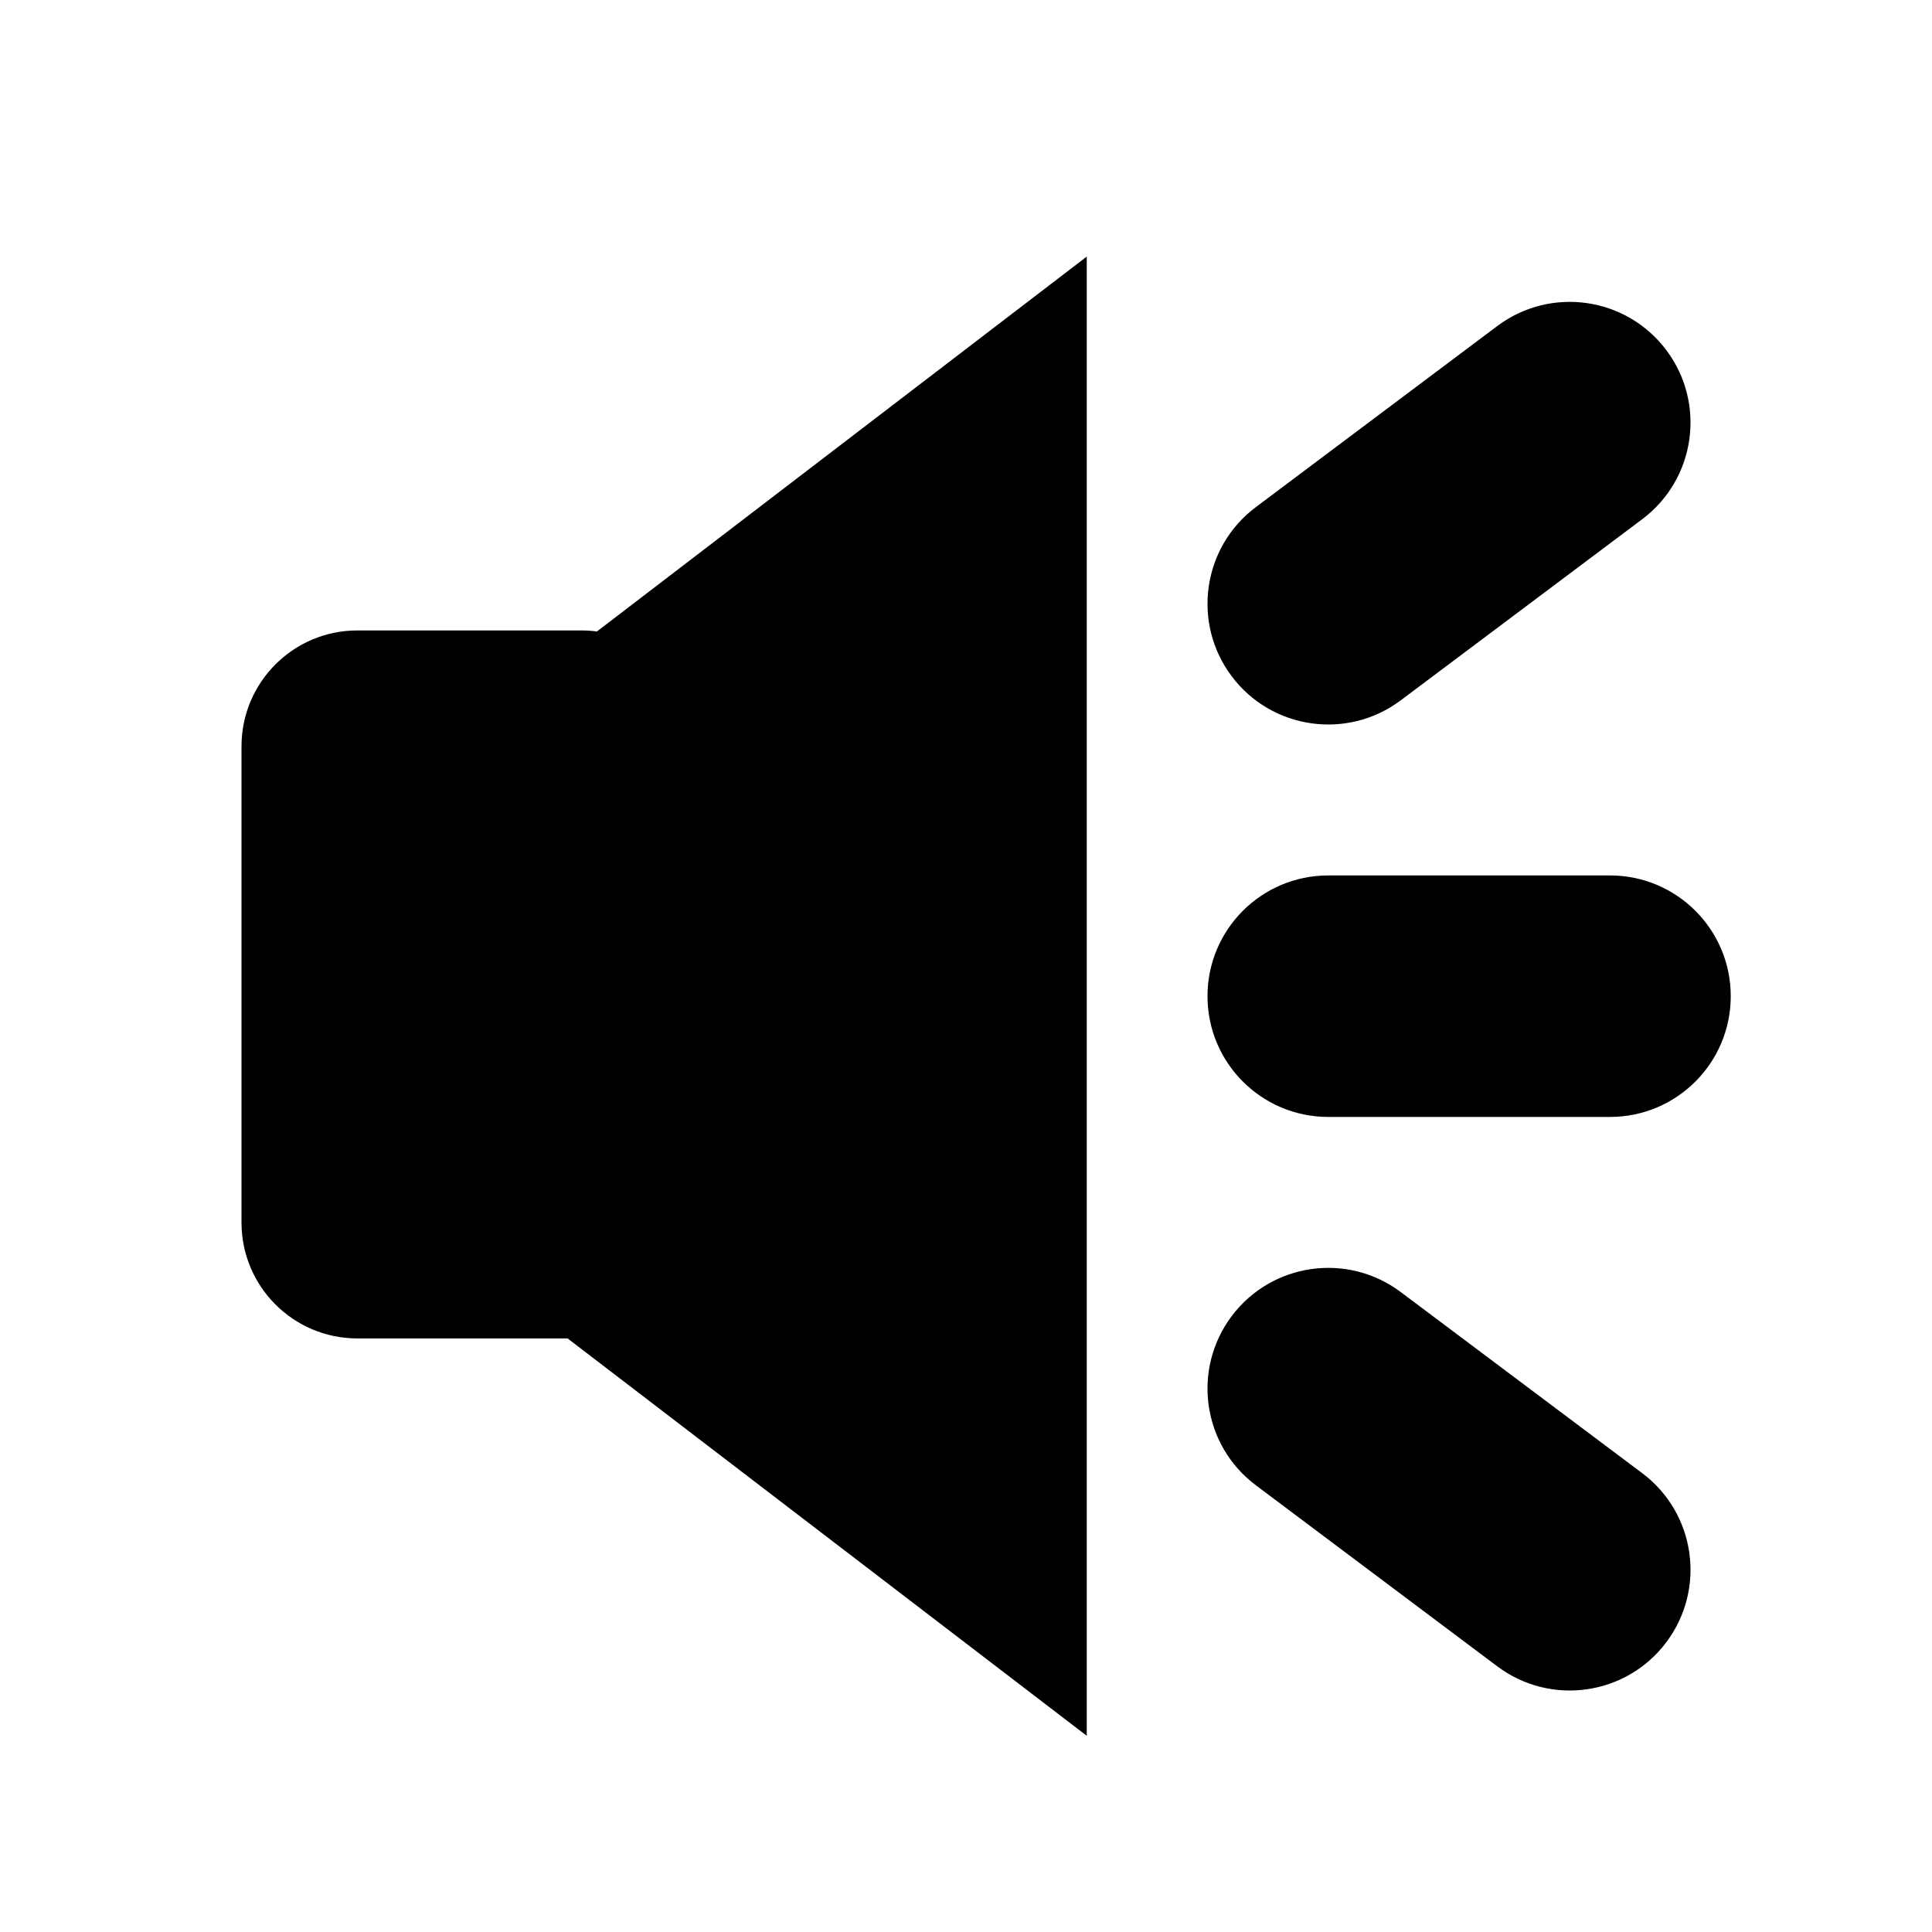 <svg width="48" height="48" viewBox="0 0 48 48" fill="none" xmlns="http://www.w3.org/2000/svg">
<path fill-rule="evenodd" clip-rule="evenodd" d="M27 43.125V6.375L14.83 15.689C14.704 15.672 14.575 15.663 14.443 15.663H8.88C7.289 15.663 6 16.953 6 18.543V30.373C6 31.964 7.289 33.253 8.88 33.253H14.102L27 43.125Z" fill="black"/>
<path fill-rule="evenodd" clip-rule="evenodd" d="M41.4 8.7C42.394 10.025 42.126 11.906 40.8 12.9L34.8 17.4C33.474 18.394 31.594 18.125 30.6 16.8C29.606 15.475 29.875 13.594 31.2 12.6L37.2 8.1C38.526 7.106 40.406 7.375 41.4 8.7Z" fill="black"/>
<path fill-rule="evenodd" clip-rule="evenodd" d="M41.4 40.8C42.394 39.474 42.126 37.594 40.8 36.6L34.8 32.1C33.474 31.106 31.594 31.375 30.6 32.7C29.606 34.026 29.875 35.906 31.2 36.9L37.2 41.4C38.526 42.394 40.406 42.126 41.4 40.8Z" fill="black"/>
<path fill-rule="evenodd" clip-rule="evenodd" d="M30 24.75C30 26.407 31.343 27.75 33 27.75H40C41.657 27.75 43 26.407 43 24.75C43 23.093 41.657 21.75 40 21.75H33C31.343 21.75 30 23.093 30 24.75Z" fill="black"/>
</svg>
